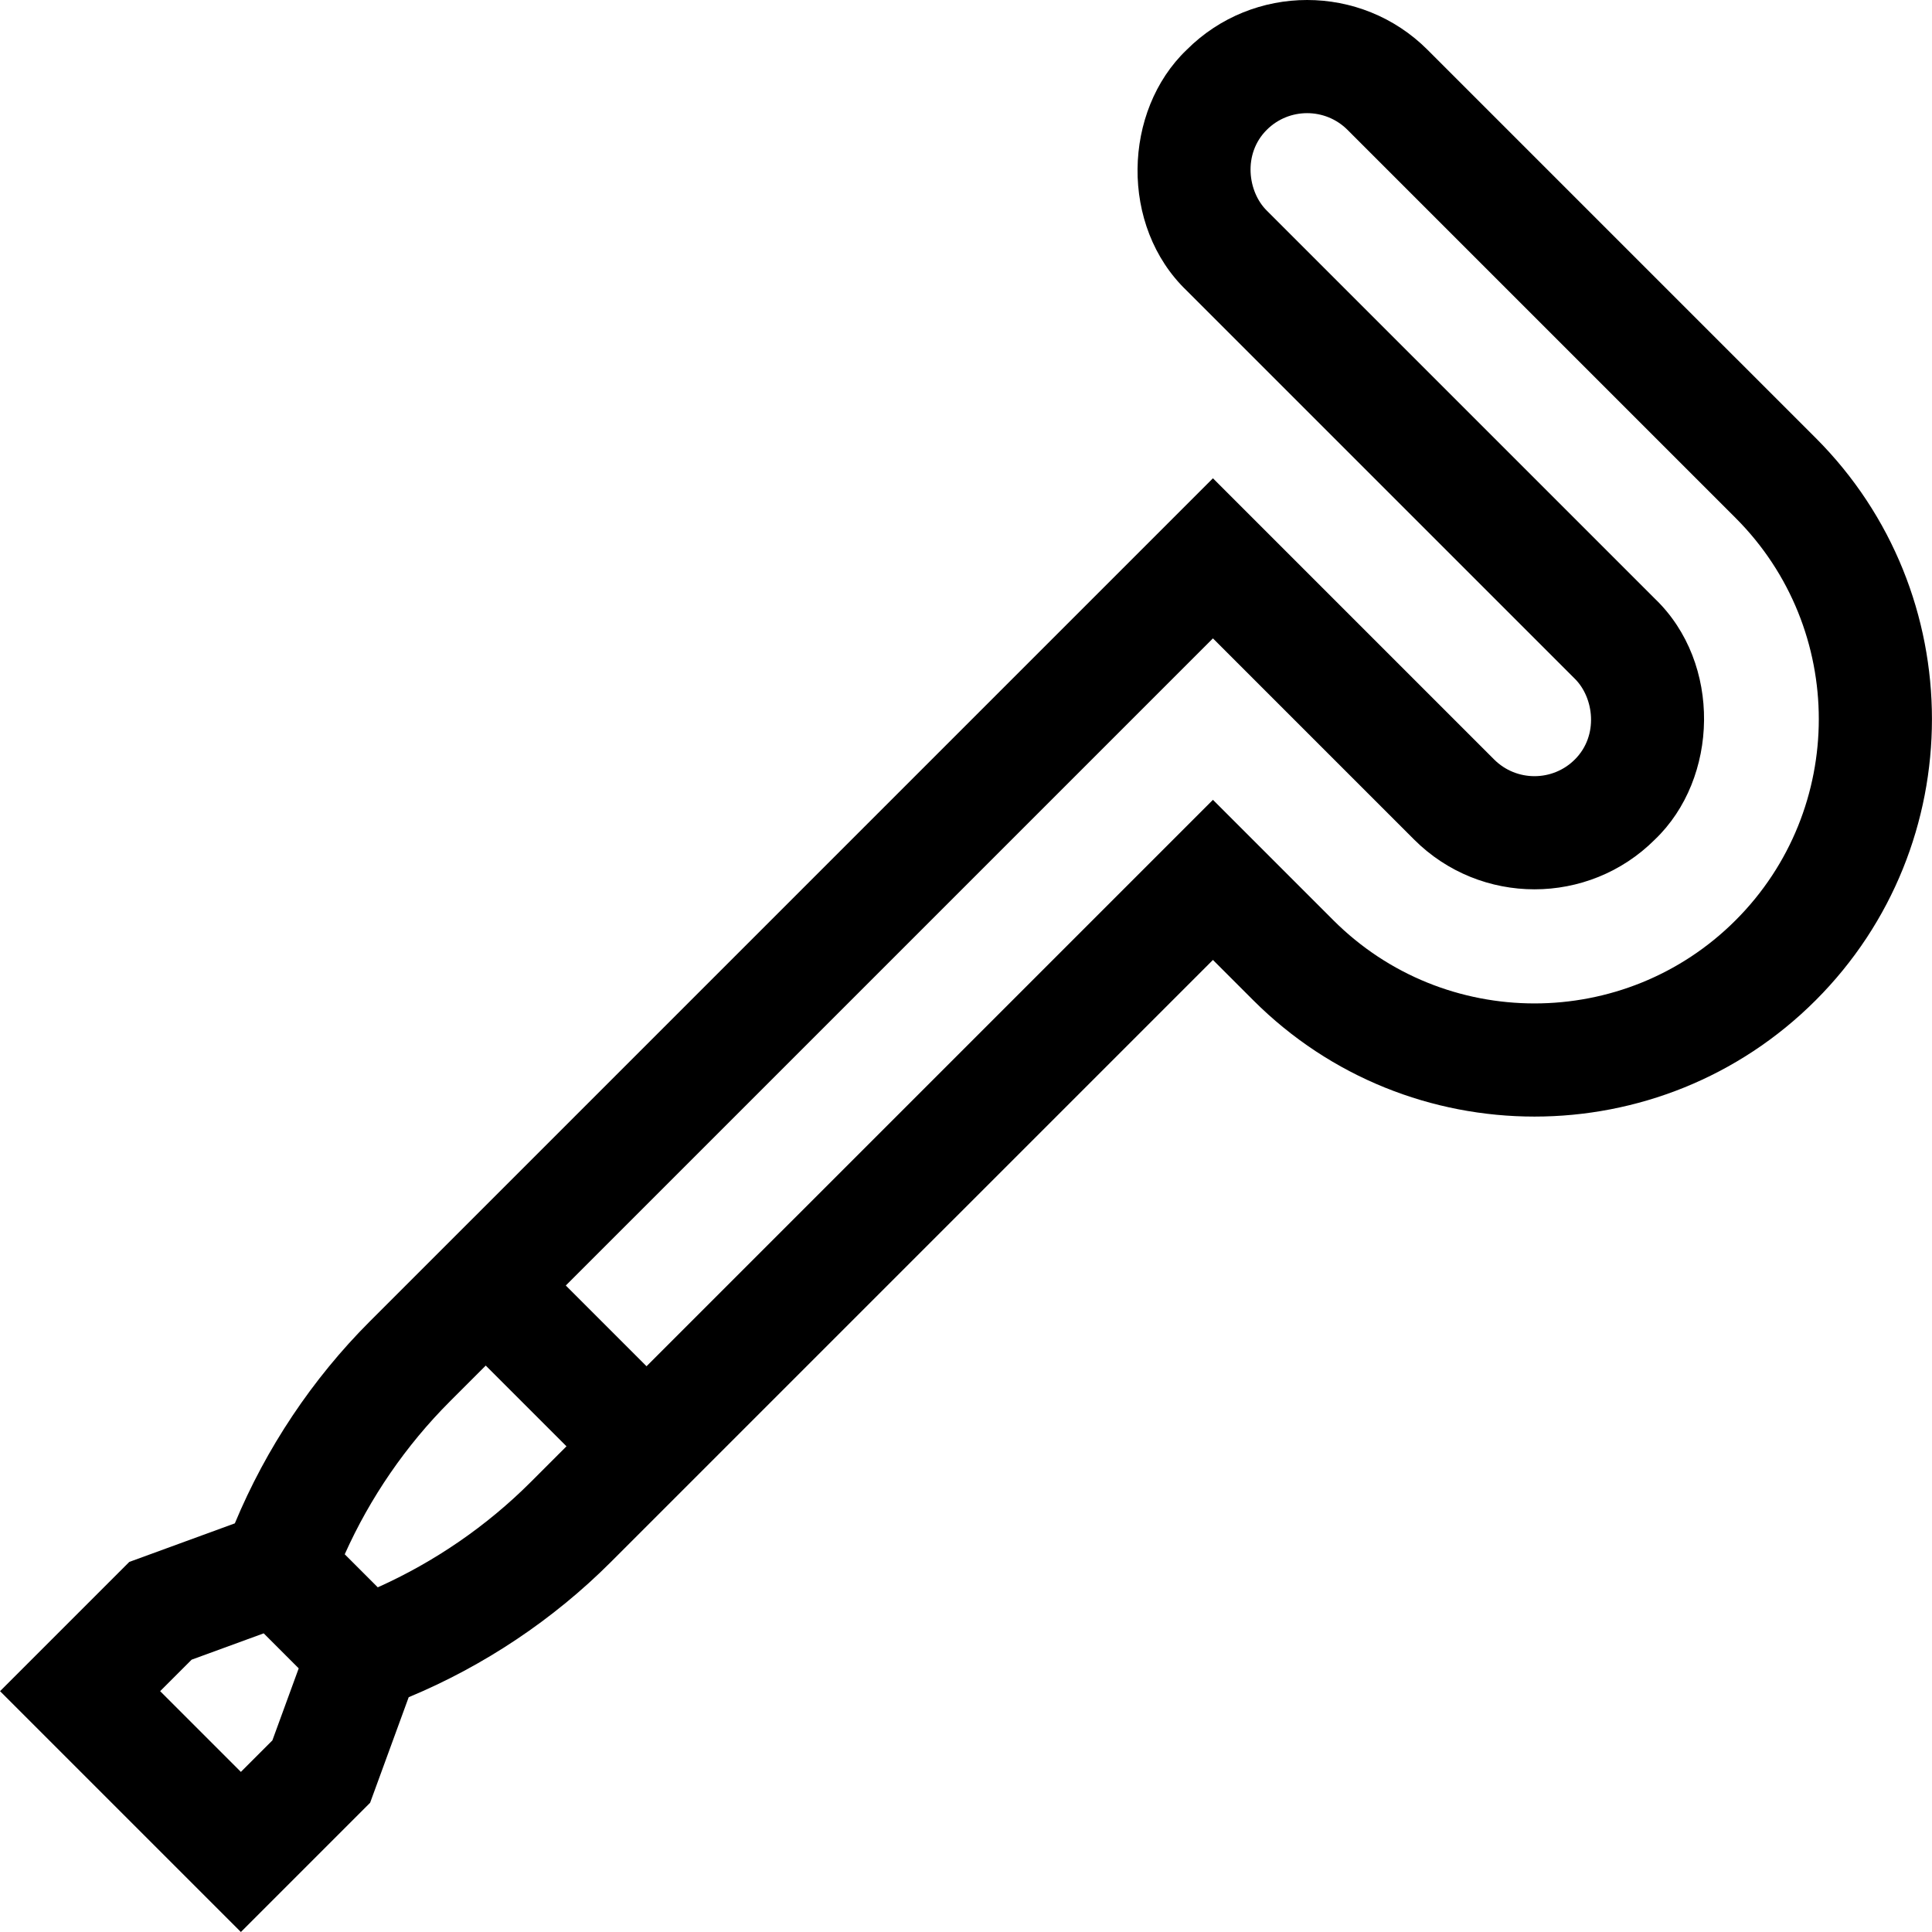 <svg id="Capa_1" enable-background="new 0 0 511.967 511.967" height="512" viewBox="0 0 511.967 511.967" width="512" xmlns="http://www.w3.org/2000/svg"><path d="m481.141 116.049-102.853-102.853c-17.595-17.595-46.225-17.595-63.82 0-16.92 16.169-17.814 46.729.001 63.821l102.855 102.85c5.016 4.955 6.394 15.013 0 21.39-5.897 5.897-15.492 5.897-21.389 0l-74.516-74.516-223.426 223.426c-15.22 15.22-27.481 33.609-35.762 53.512l-27.971 10.22-34.248 34.248 63.82 63.82 34.248-34.247 10.222-27.971c19.902-8.281 38.291-20.542 53.511-35.762l159.61-159.61 10.695 10.695c41.085 41.085 107.937 41.085 149.022 0s41.087-107.937.001-149.023zm-381.033 304.581-8.757-8.758c6.727-15.02 16.244-28.88 27.856-40.492l9.513-9.513 21.394 21.394-9.513 9.513c-11.613 11.611-25.473 21.128-40.493 27.856zm-36.276 48.911-21.394-21.394 8.346-8.346 19.092-6.976 9.279 9.279-6.977 19.092zm289.5-225.682-31.909-31.909-150.097 150.097-21.394-21.394 171.487-171.487 53.303 53.303c17.594 17.594 46.222 17.594 63.815 0 16.919-16.168 17.813-46.727-.001-63.817l-102.854-102.849c-5.017-4.957-6.396-15.015 0-21.394 5.898-5.898 15.495-5.898 21.393 0l102.853 102.853c29.388 29.388 29.388 77.207 0 106.596-29.389 29.389-77.208 29.389-106.596.001z"/></svg>